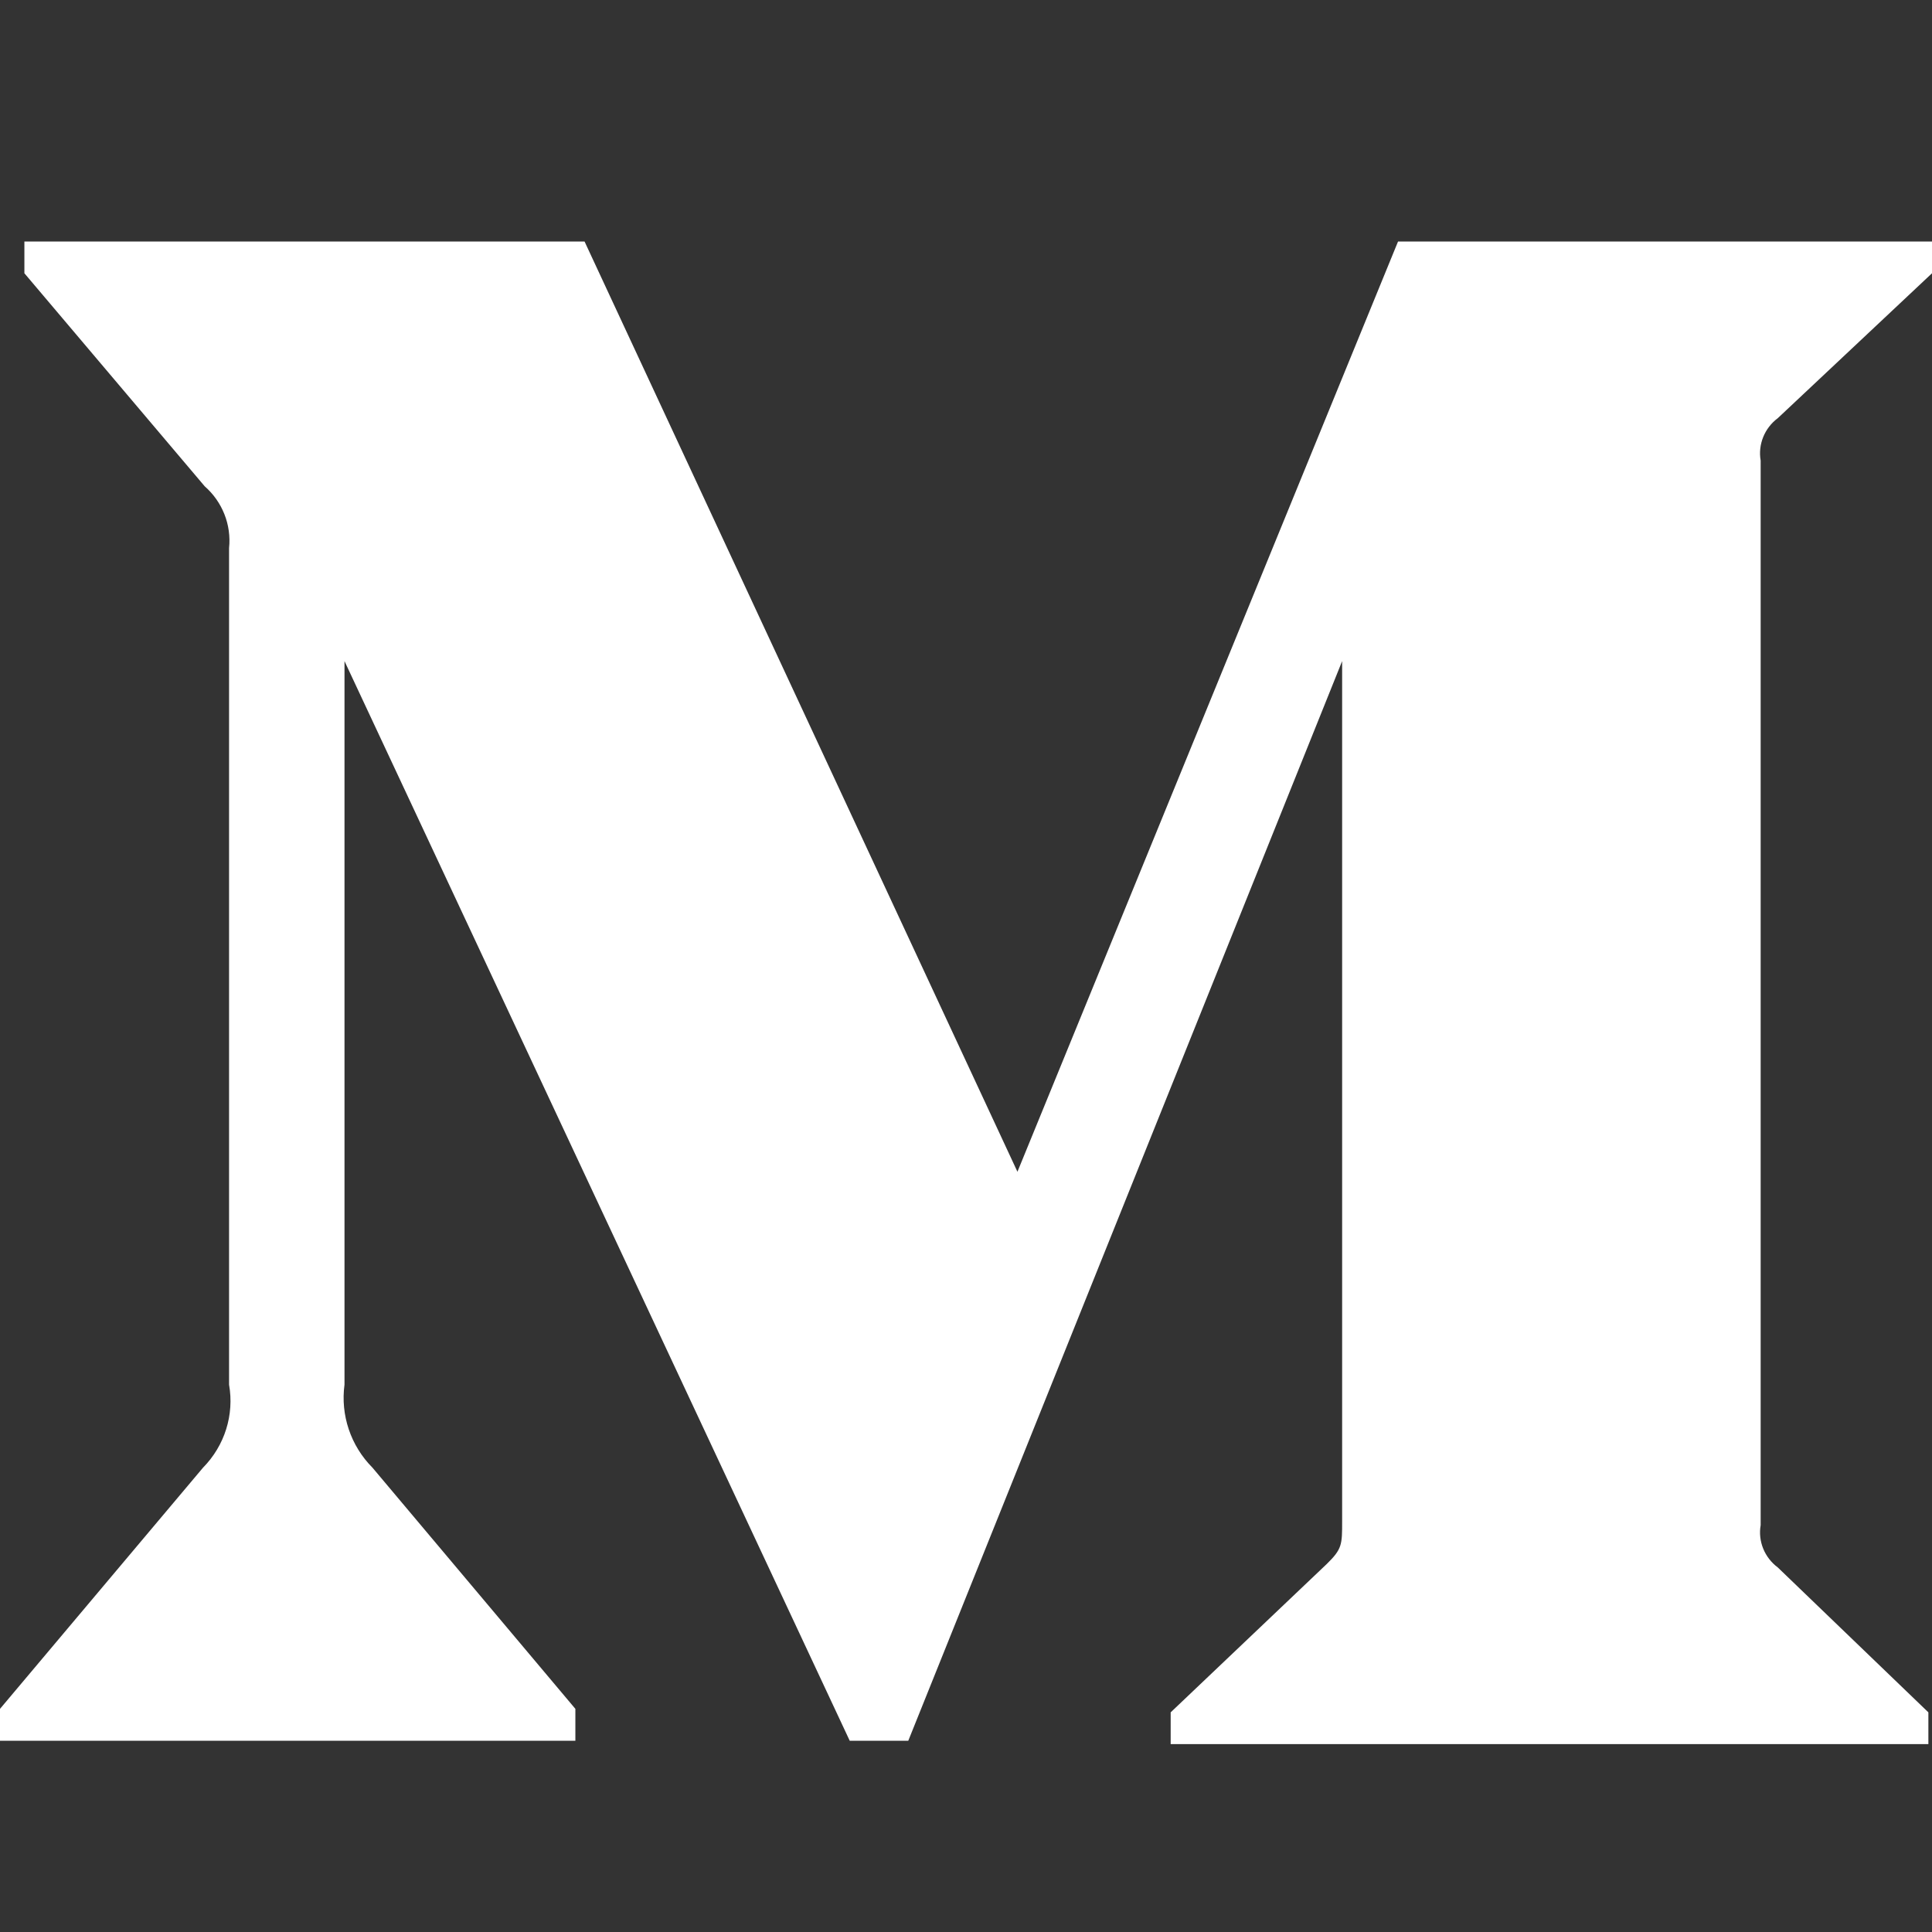 <svg width="16" height="16" viewBox="0 0 16 16" fill="none" xmlns="http://www.w3.org/2000/svg">
<rect x="0" y="0" width="16" height="16" fill="#333333" stroke="none"/>
<path fill-rule="evenodd" clip-rule="evenodd" d="M1.897 4.539C1.917 4.346 1.842 4.156 1.695 4.027L0.202 2.263V2H4.841L8.426 9.704L11.578 2H16V2.263L14.723 3.463C14.613 3.545 14.558 3.681 14.581 3.814V12.631C14.558 12.764 14.613 12.899 14.723 12.981L15.97 14.181V14.444H9.695V14.181L10.988 12.952C11.115 12.828 11.115 12.791 11.115 12.601V5.475L7.522 14.416H7.037L2.853 5.475V11.467C2.819 11.719 2.904 11.973 3.085 12.155L4.765 14.152V14.416H0V14.152L1.681 12.155C1.861 11.972 1.941 11.717 1.897 11.467V4.539Z" fill="white"/>
</svg>
